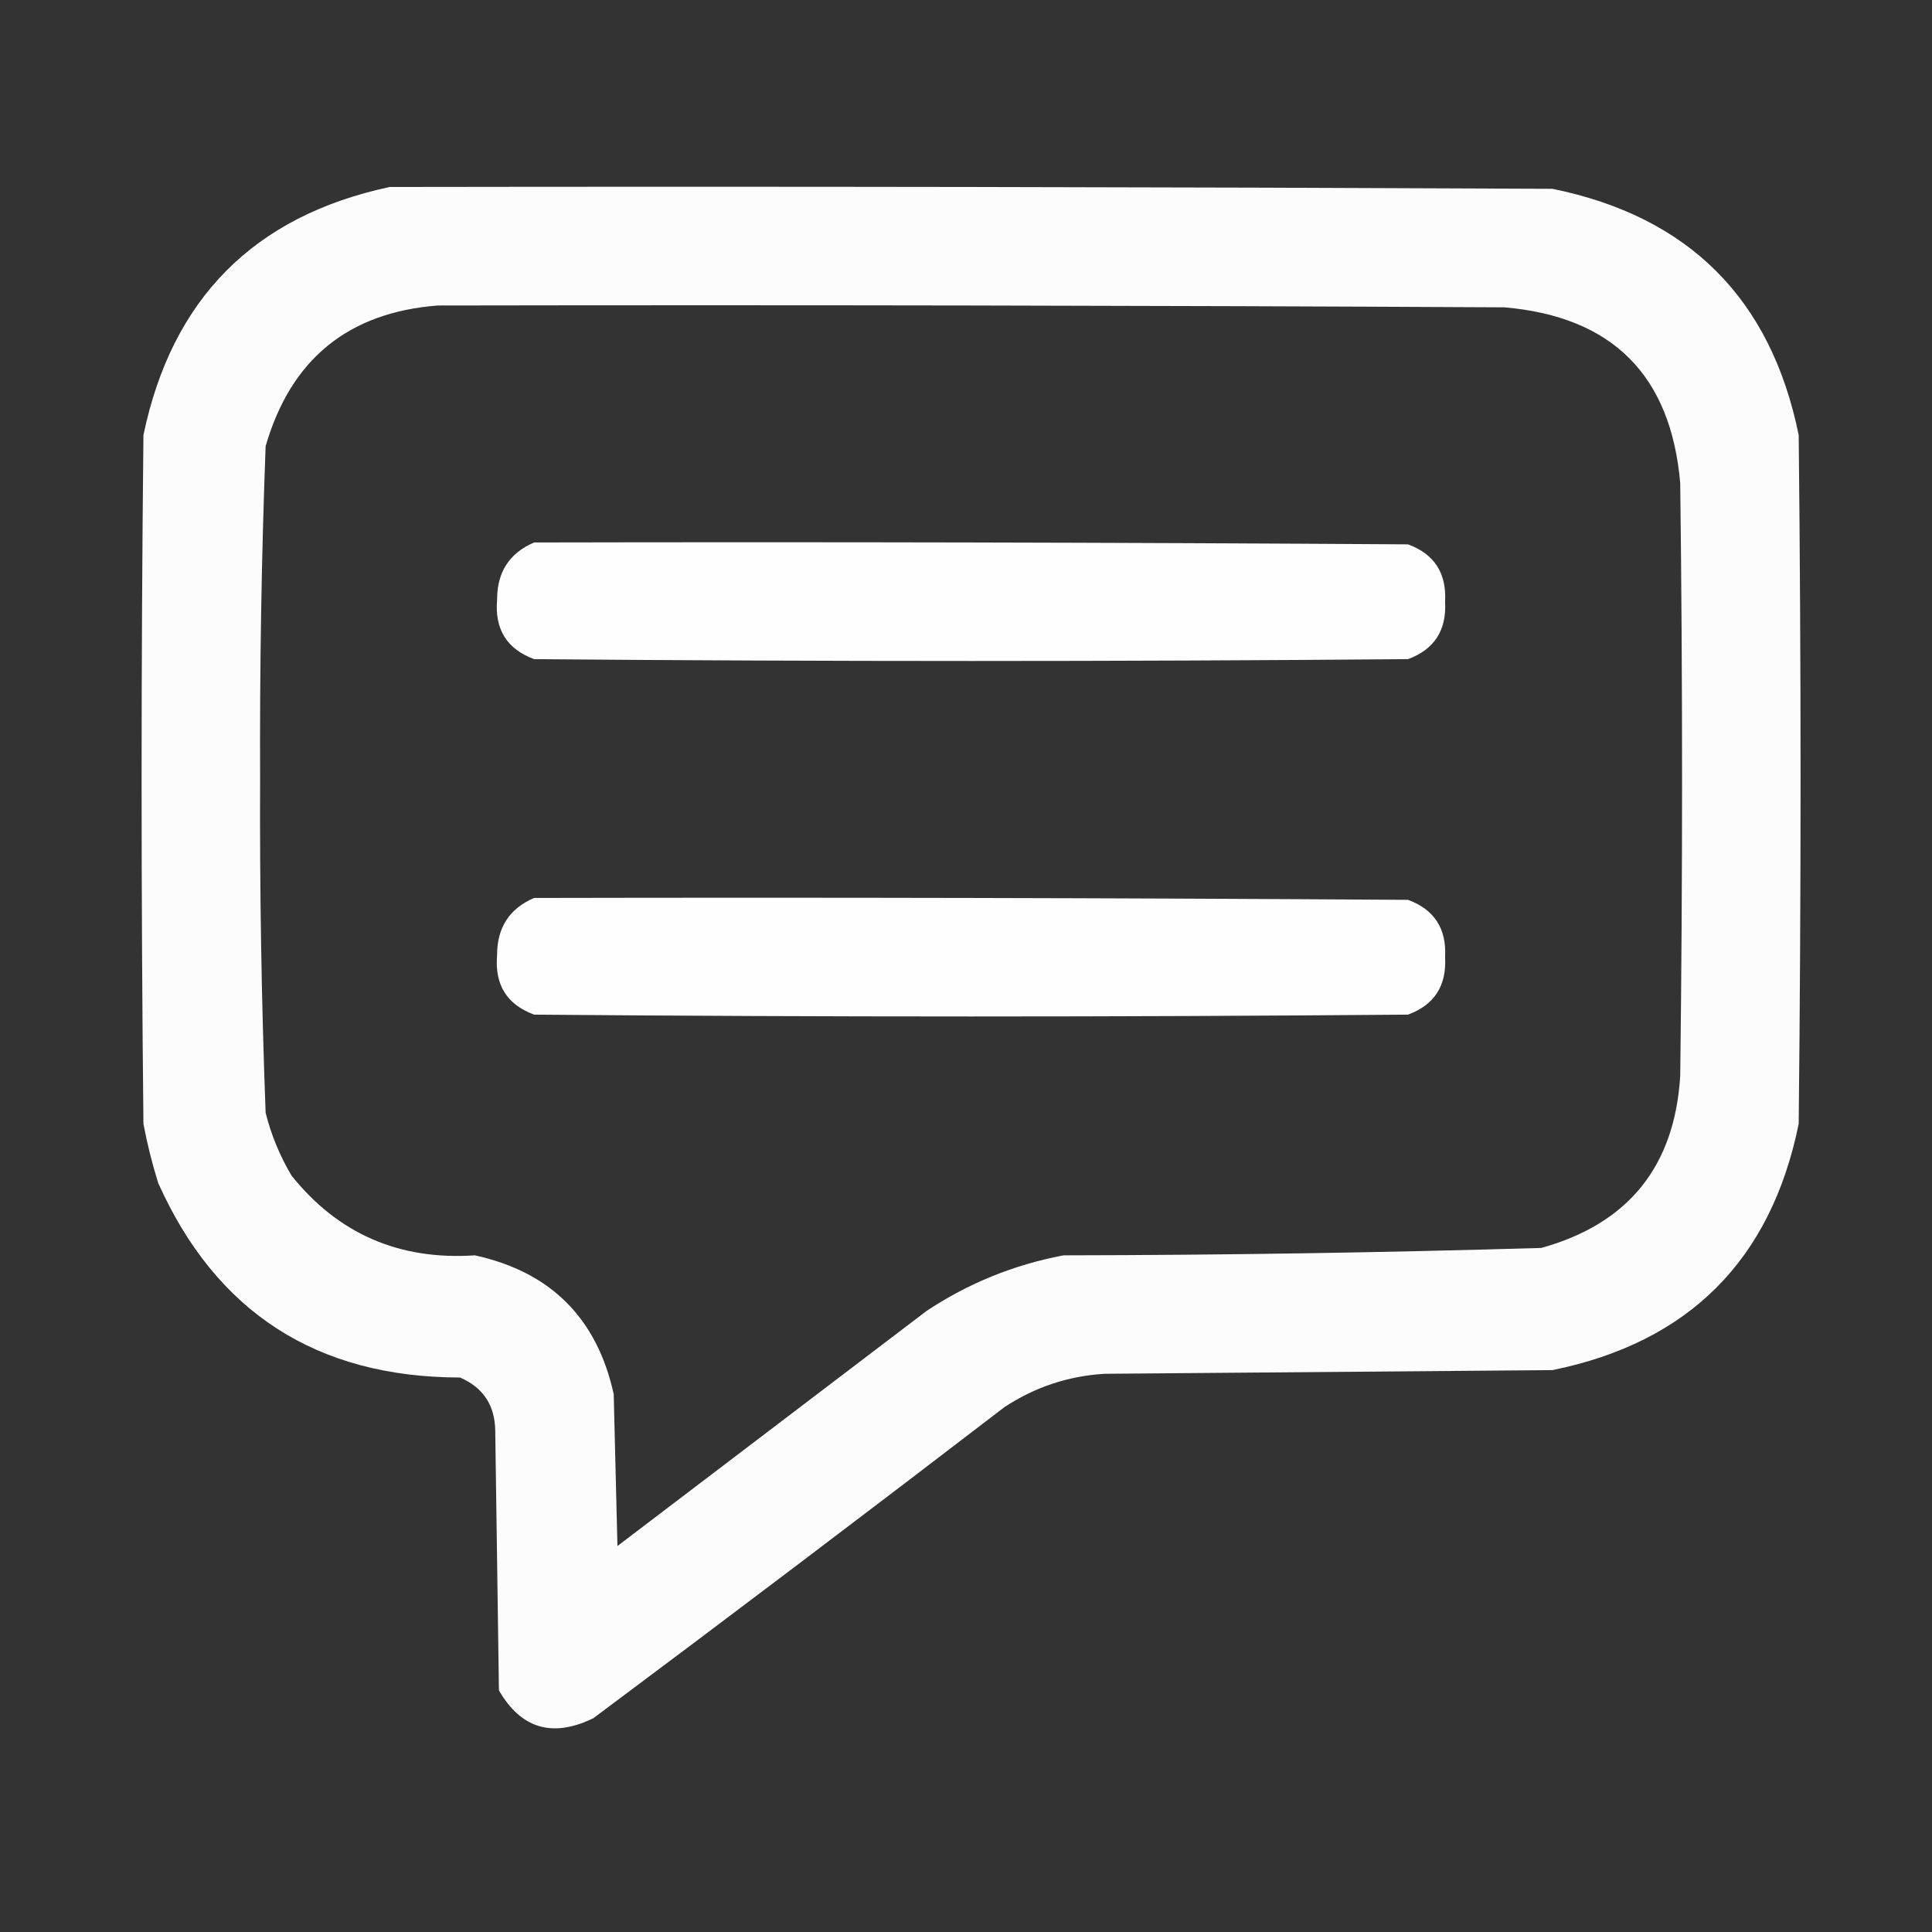 <svg width="41" height="41" viewBox="0 0 41 41" fill="none" xmlns="http://www.w3.org/2000/svg">
<rect x="0" y="0" width="41" height="41" fill="#333333" stroke="none"/>
<path opacity="0.983" fill-rule="evenodd" clip-rule="evenodd" d="M8.27 3.968C16.495 3.955 24.72 3.968 32.946 4.007C35.84 4.597 37.582 6.339 38.171 9.233C38.224 14.105 38.224 18.978 38.171 23.85C37.582 26.744 35.84 28.486 32.946 29.076C29.776 29.102 26.606 29.128 23.437 29.154C22.665 29.202 21.958 29.438 21.315 29.862C18.422 32.081 15.514 34.282 12.592 36.463C11.727 36.884 11.059 36.687 10.588 35.873C10.562 34.04 10.536 32.206 10.51 30.372C10.506 29.827 10.257 29.447 9.763 29.233C6.724 29.228 4.589 27.853 3.358 25.107C3.229 24.694 3.124 24.275 3.044 23.85C2.992 18.978 2.992 14.105 3.044 9.233C3.648 6.338 5.39 4.583 8.27 3.968ZM9.292 6.483C16.836 6.47 24.38 6.483 31.924 6.522C34.216 6.719 35.46 7.963 35.657 10.255C35.709 14.446 35.709 18.637 35.657 22.828C35.541 24.75 34.559 25.968 32.71 26.483C29.332 26.583 25.953 26.635 22.572 26.64C21.521 26.838 20.552 27.231 19.665 27.819C17.477 29.482 15.29 31.145 13.103 32.809C13.077 31.735 13.05 30.661 13.024 29.587C12.671 27.976 11.688 26.993 10.077 26.64C8.475 26.748 7.179 26.185 6.188 24.95C5.939 24.531 5.755 24.086 5.637 23.614C5.549 21.258 5.51 18.901 5.52 16.542C5.51 14.182 5.549 11.825 5.637 9.469C6.17 7.626 7.388 6.63 9.292 6.483Z" fill="white"/>
<path opacity="0.994" fill-rule="evenodd" clip-rule="evenodd" d="M11.335 11.512C17.517 11.499 23.699 11.512 29.881 11.552C30.439 11.758 30.701 12.164 30.667 12.77C30.701 13.375 30.439 13.781 29.881 13.988C23.699 14.04 17.517 14.04 11.335 13.988C10.758 13.775 10.496 13.356 10.549 12.73C10.547 12.143 10.809 11.737 11.335 11.512Z" fill="white"/>
<path opacity="0.994" fill-rule="evenodd" clip-rule="evenodd" d="M11.335 19.056C17.517 19.043 23.699 19.056 29.881 19.096C30.439 19.302 30.701 19.708 30.667 20.314C30.701 20.919 30.439 21.326 29.881 21.532C23.699 21.584 17.517 21.584 11.335 21.532C10.758 21.319 10.496 20.9 10.549 20.274C10.547 19.687 10.809 19.281 11.335 19.056Z" fill="white"/>
</svg>
